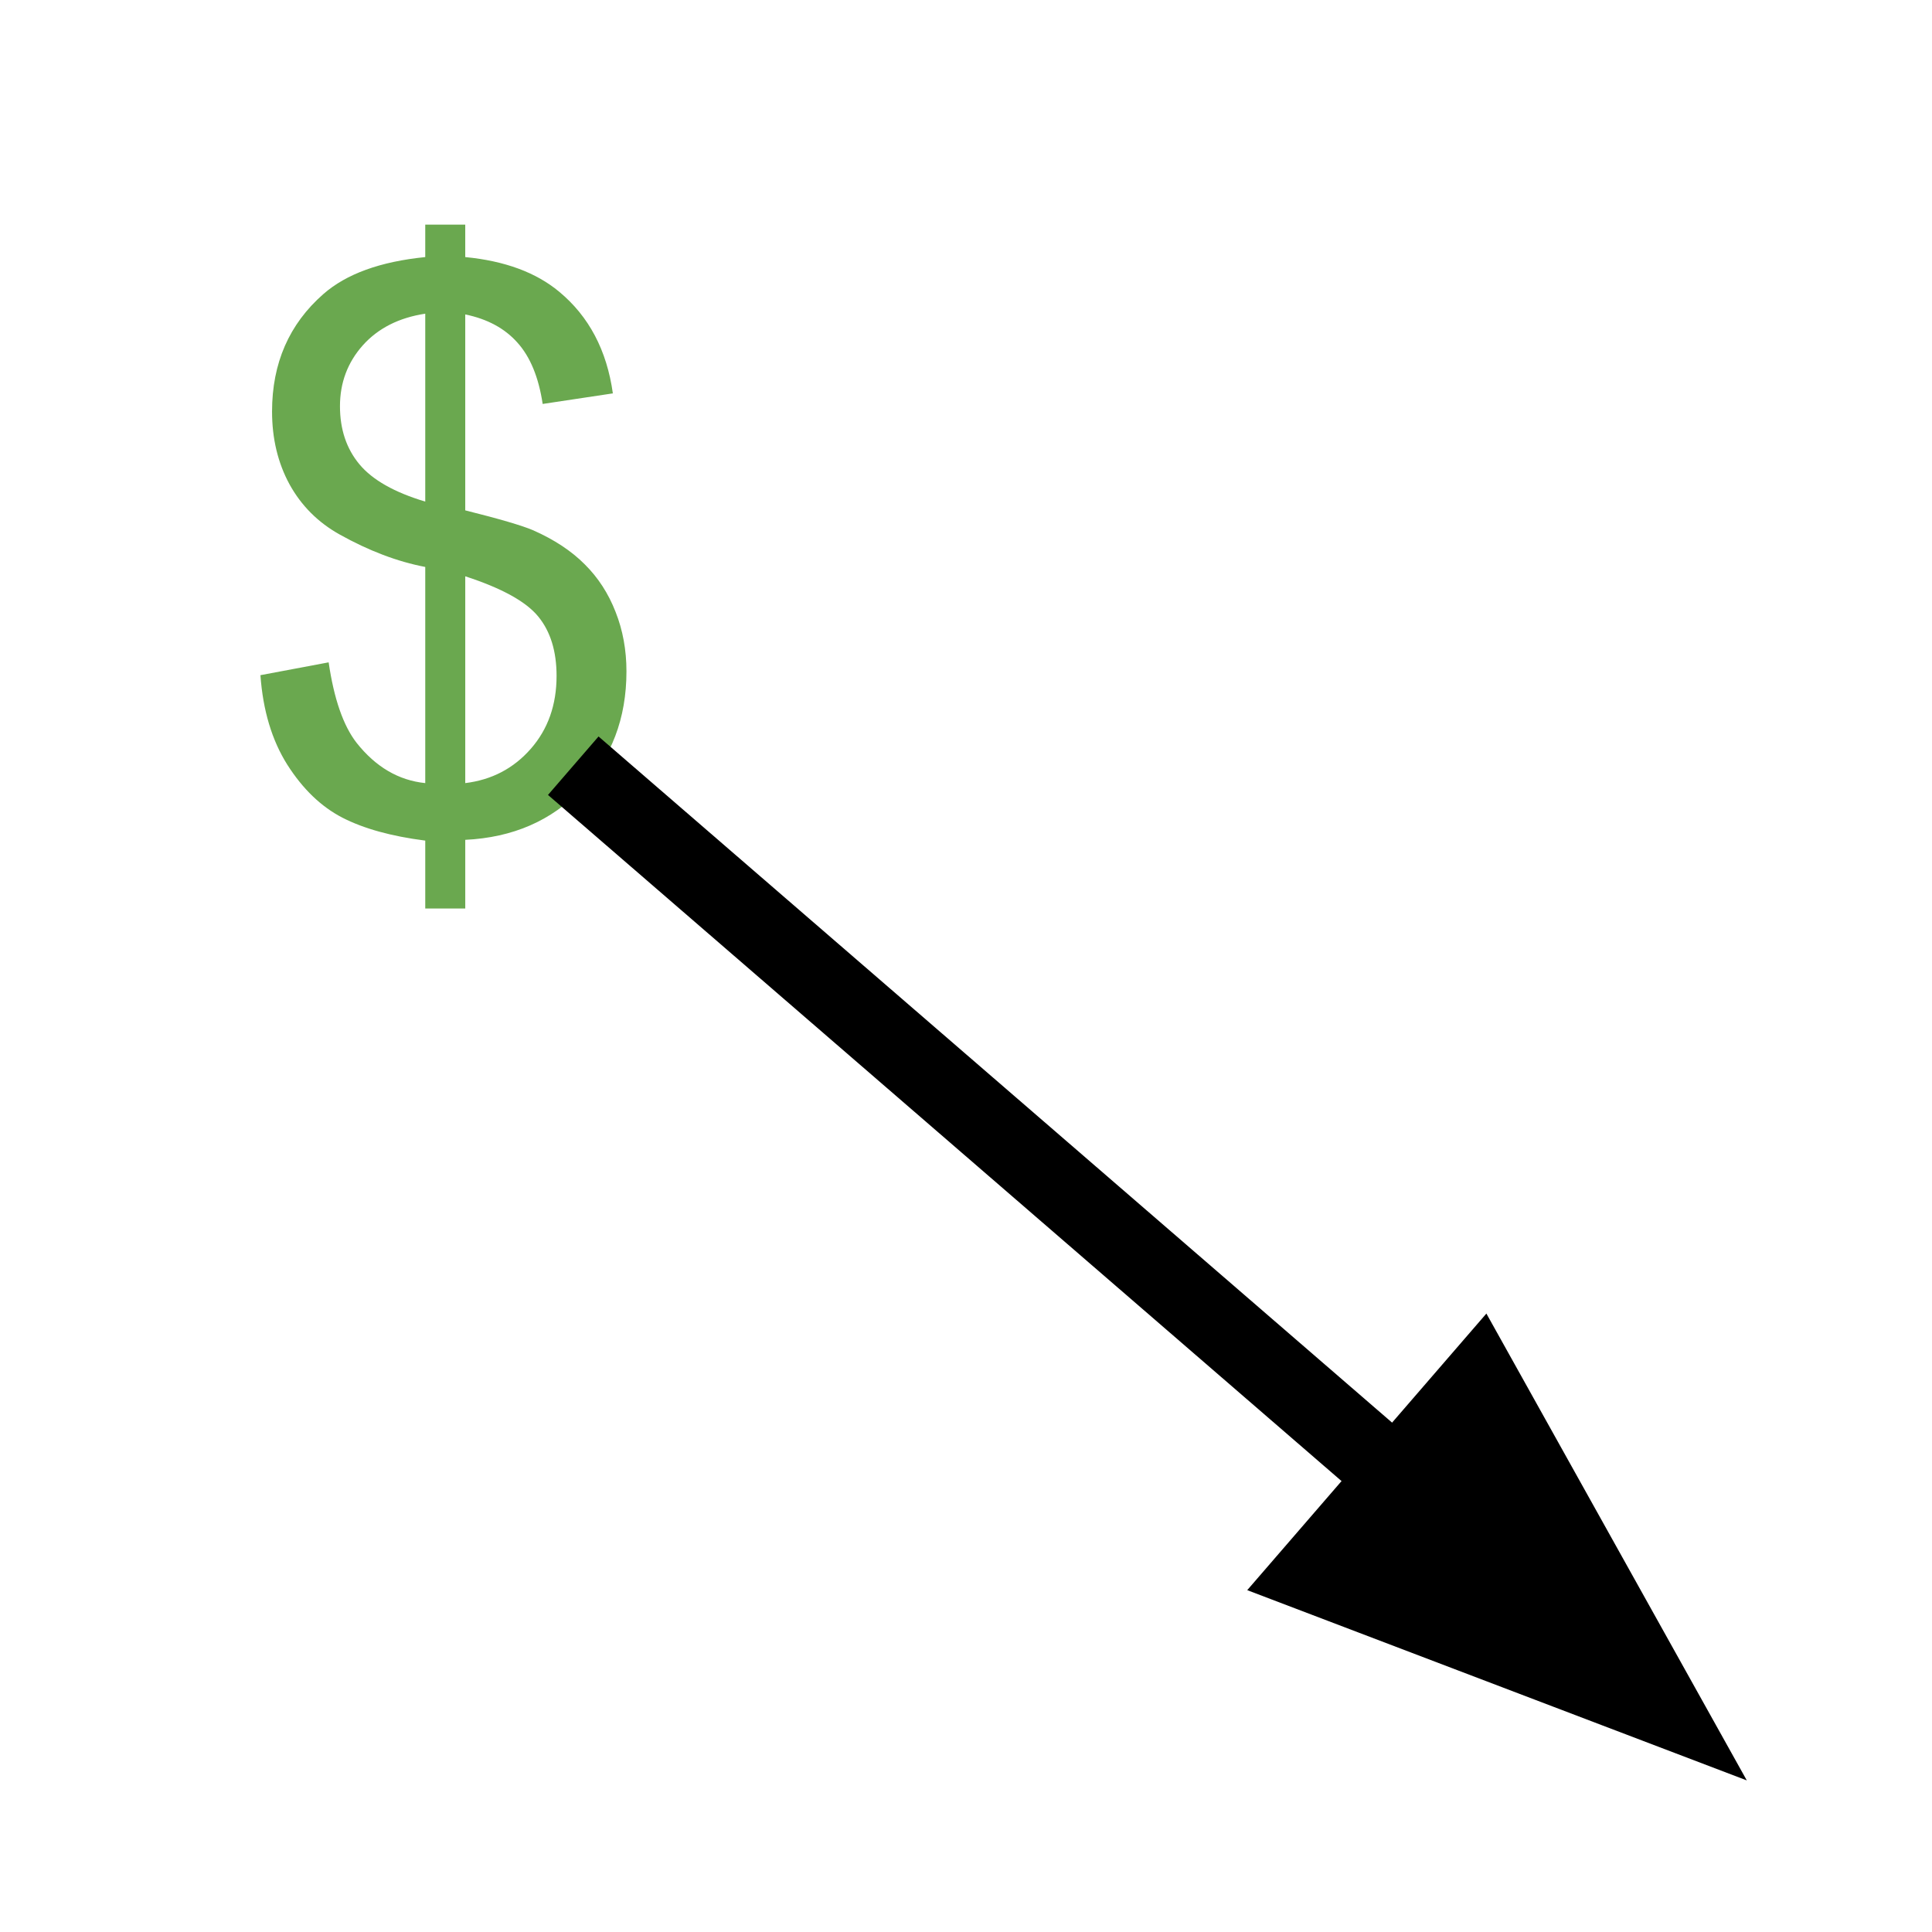<?xml version="1.0" standalone="yes"?>

<svg version="1.1" viewBox="0.0 0.0 200.0 200.0" fill="none" stroke="none" stroke-linecap="square" stroke-miterlimit="10" xmlns="http://www.w3.org/2000/svg" xmlns:xlink="http://www.w3.org/1999/xlink"><clipPath id="p.0"><path d="m0 0l200.0 0l0 200.0l-200.0 0l0 -200.0z" clip-rule="nonzero"></path></clipPath><g clip-path="url(#p.0)"><path fill="#000000" fill-opacity="0.0" d="m0 0l200.0 0l0 200.0l-200.0 0z" fill-rule="nonzero"></path><path fill="#000000" fill-opacity="0.0" d="m0 0l92.693 0l0 104.189l-92.693 0z" fill-rule="nonzero"></path><path fill="#6aa84f" d="m44.022 94.05l0 -7.031q-5.266 -0.672 -8.578 -2.375q-3.297 -1.703 -5.703 -5.484q-2.391 -3.797 -2.781 -9.266l7.062 -1.328q0.828 5.672 2.891 8.328q2.969 3.75 7.109 4.172l0 -22.375q-4.328 -0.828 -8.859 -3.359q-3.359 -1.875 -5.188 -5.188q-1.812 -3.328 -1.812 -7.547q0 -7.5 5.312 -12.156q3.562 -3.125 10.547 -3.828l0 -3.359l4.141 0l0 3.359q6.141 0.594 9.734 3.594q4.609 3.828 5.547 10.516l-7.266 1.094q-0.625 -4.141 -2.609 -6.344q-1.969 -2.219 -5.406 -2.922l0 20.281q5.312 1.328 7.031 2.062q3.281 1.453 5.344 3.531q2.078 2.062 3.188 4.922q1.125 2.844 1.125 6.156q0 7.312 -4.656 12.203q-4.641 4.875 -12.031 5.234l0 7.109l-4.141 0zm0 -61.578q-4.094 0.625 -6.469 3.281q-2.359 2.656 -2.359 6.297q0 3.594 2.016 6.016q2.016 2.422 6.812 3.859l0 -19.453zm4.141 48.594q4.109 -0.5 6.781 -3.547q2.672 -3.047 2.672 -7.547q0 -3.828 -1.891 -6.141q-1.891 -2.328 -7.562 -4.172l0 21.406z" fill-rule="nonzero"></path><path fill="#000000" fill-opacity="0.0" d="m62.37 81.882l118.457 102.425" fill-rule="nonzero"></path><path stroke="#000000" stroke-width="8.0" stroke-linejoin="round" stroke-linecap="butt" d="m62.37 81.882l82.148 71.03" fill-rule="evenodd"></path><path fill="#000000" stroke="#000000" stroke-width="8.0" stroke-linecap="butt" d="m135.875 162.907l36.105 13.75l-18.82 -33.741z" fill-rule="evenodd"></path></g></svg>

